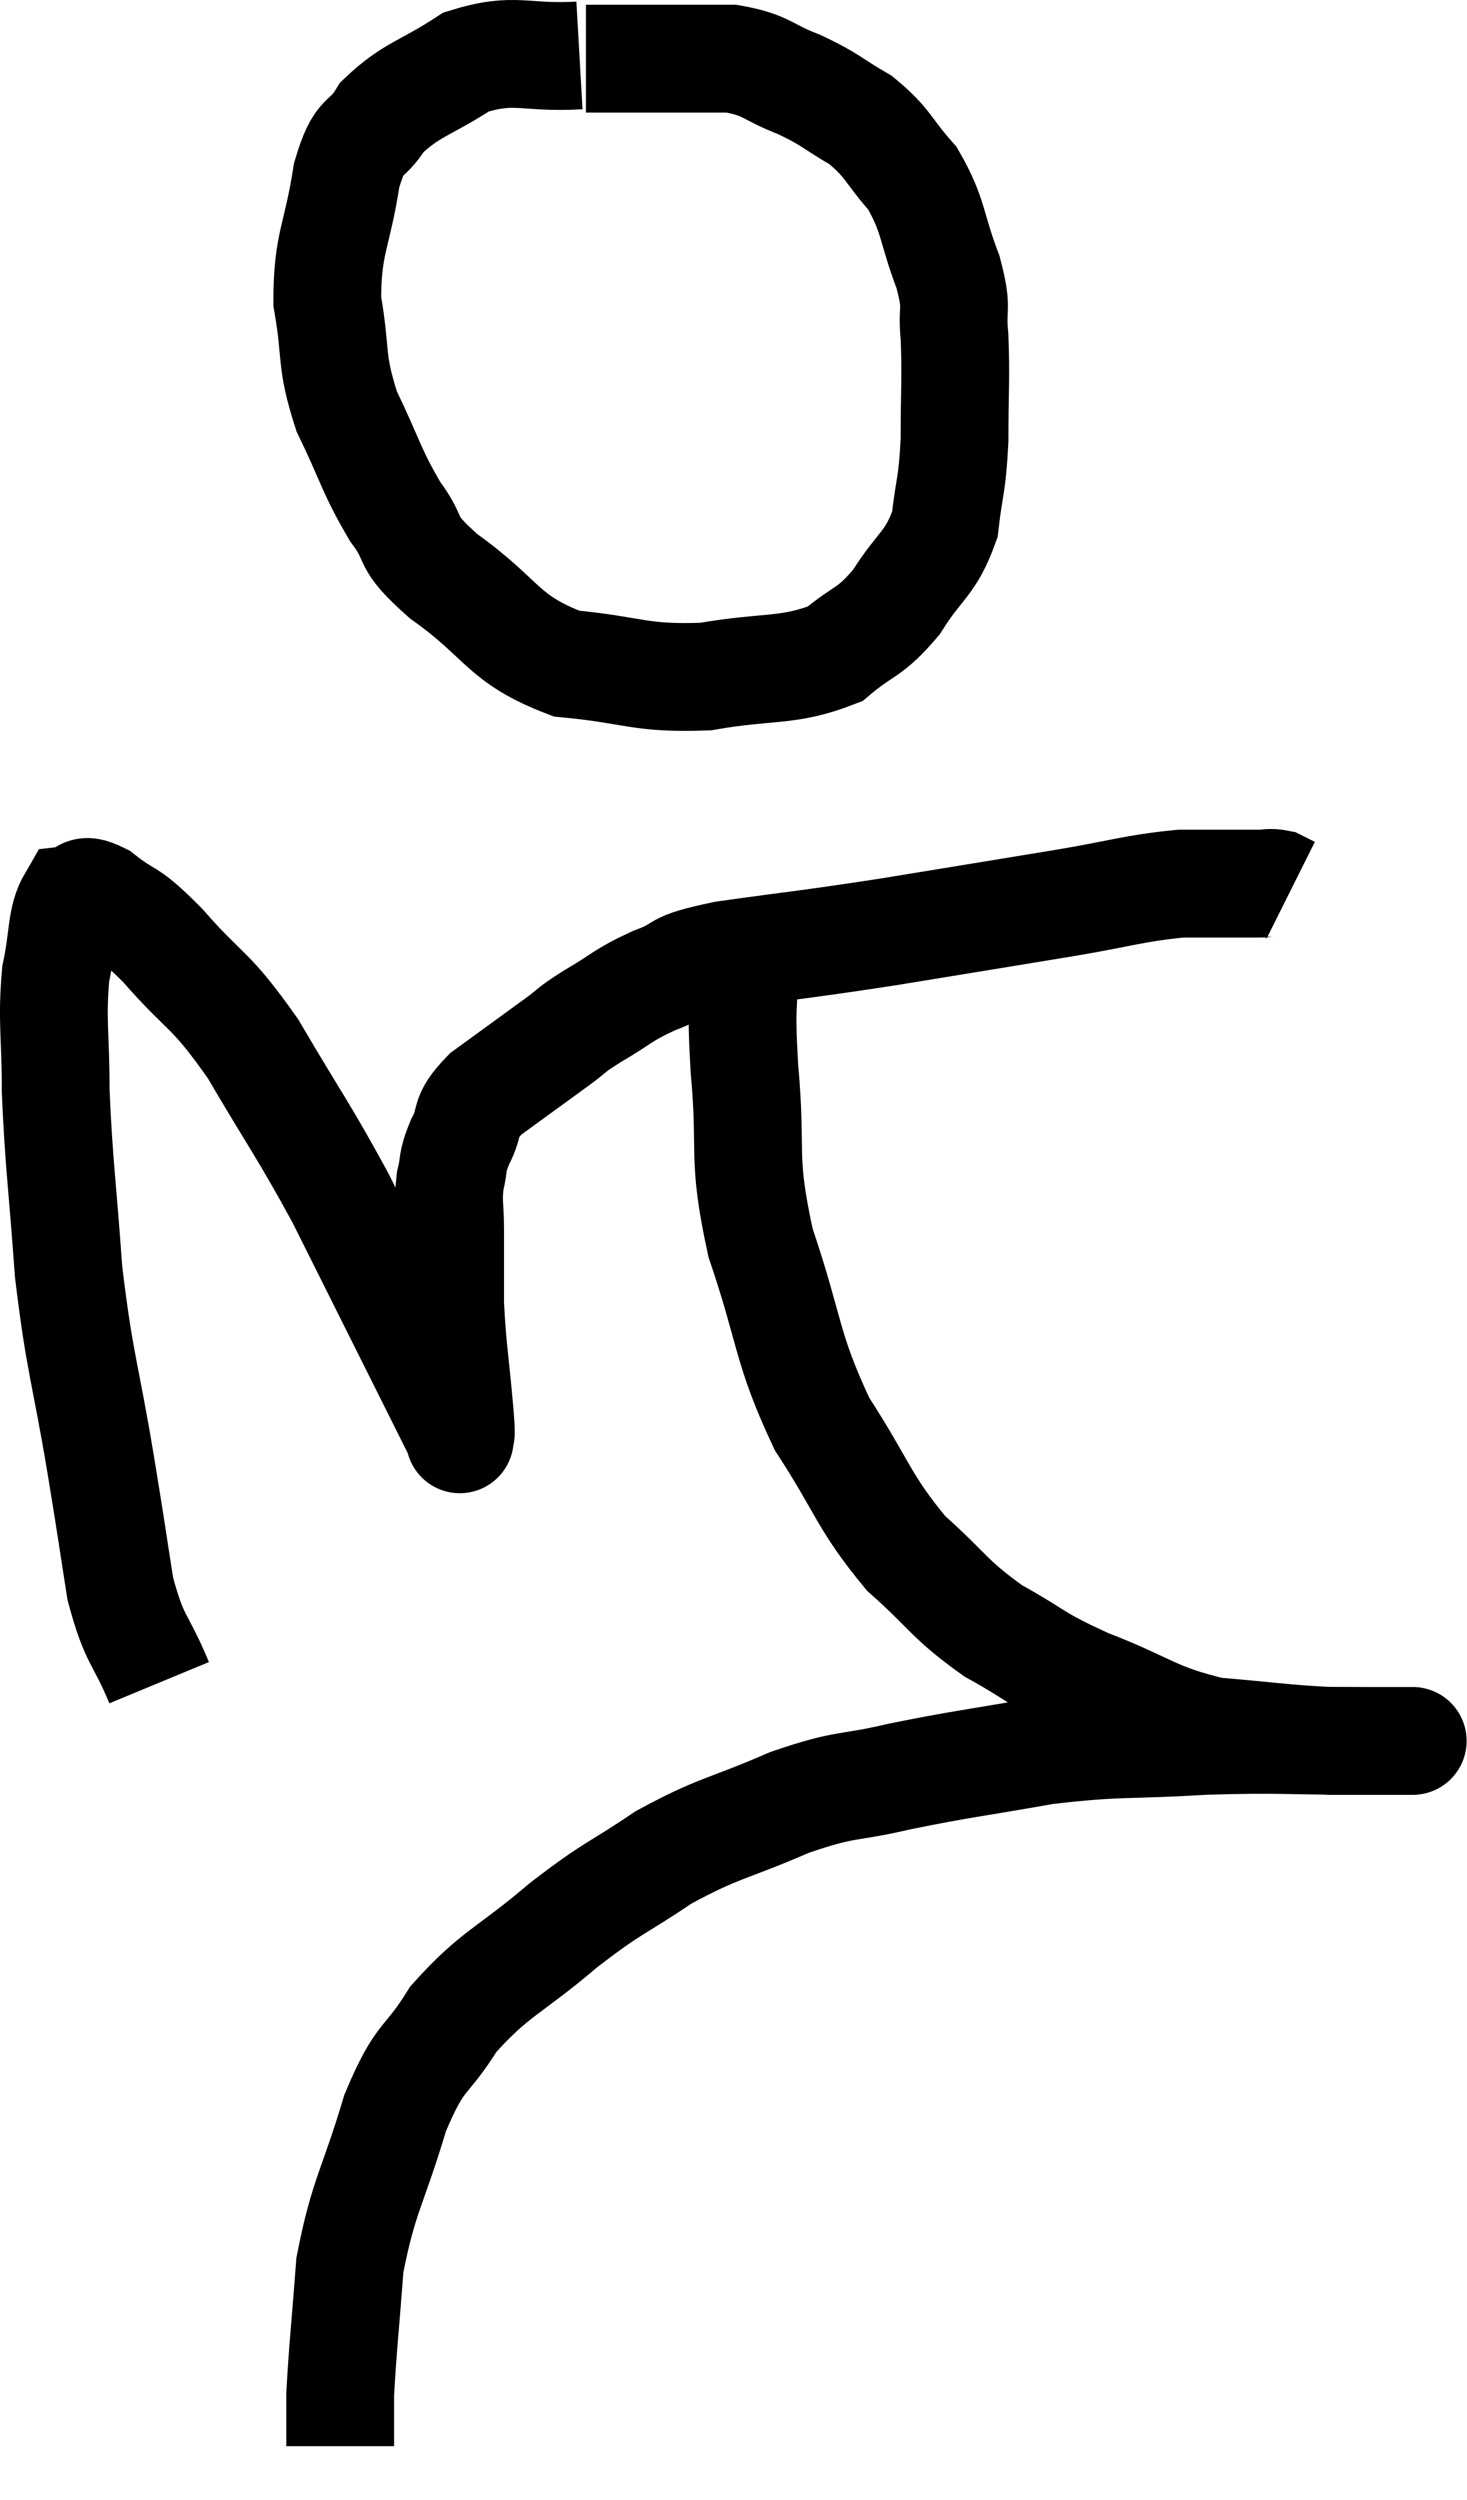 <svg xmlns="http://www.w3.org/2000/svg" viewBox="9.587 1.612 27.223 46.368" width="27.223" height="46.368"><path d="M 20.34 2.64 C 19.29 2.7, 19.155 2.475, 18.24 2.76 C 17.46 3.27, 17.235 3.255, 16.68 3.78 C 16.35 4.32, 16.275 4.005, 16.02 4.86 C 15.84 6.03, 15.66 6.105, 15.66 7.2 C 15.84 8.22, 15.705 8.265, 16.02 9.24 C 16.47 10.17, 16.47 10.335, 16.92 11.1 C 17.37 11.7, 17.025 11.595, 17.82 12.3 C 18.96 13.11, 18.885 13.455, 20.1 13.92 C 21.39 14.04, 21.435 14.205, 22.68 14.16 C 23.88 13.95, 24.195 14.085, 25.08 13.74 C 25.65 13.26, 25.71 13.38, 26.22 12.78 C 26.67 12.06, 26.85 12.09, 27.12 11.34 C 27.21 10.56, 27.255 10.65, 27.3 9.78 C 27.3 8.82, 27.33 8.64, 27.3 7.86 C 27.24 7.26, 27.375 7.395, 27.18 6.66 C 26.85 5.79, 26.925 5.625, 26.52 4.92 C 26.04 4.38, 26.085 4.275, 25.56 3.84 C 24.99 3.51, 25.02 3.465, 24.42 3.18 C 23.79 2.94, 23.835 2.82, 23.16 2.7 C 22.44 2.7, 22.305 2.7, 21.72 2.7 C 21.27 2.7, 21.09 2.7, 20.82 2.7 C 20.73 2.7, 20.73 2.7, 20.64 2.7 L 20.46 2.7" fill="none" stroke="black" stroke-width="2"></path><path d="M 12.54 32.82 C 12.18 31.95, 12.09 32.085, 11.82 31.08 C 11.64 29.94, 11.7 30.27, 11.46 28.8 C 11.16 27, 11.07 26.94, 10.86 25.2 C 10.74 23.52, 10.68 23.22, 10.62 21.84 C 10.62 20.76, 10.545 20.565, 10.62 19.68 C 10.77 18.99, 10.71 18.66, 10.92 18.3 C 11.19 18.27, 11.04 18.03, 11.46 18.24 C 12.03 18.69, 11.895 18.435, 12.6 19.14 C 13.44 20.1, 13.455 19.89, 14.28 21.06 C 15.09 22.44, 15.195 22.53, 15.9 23.82 C 16.5 25.02, 16.59 25.2, 17.1 26.22 C 17.52 27.06, 17.685 27.39, 17.94 27.9 C 18.03 28.08, 18.075 28.17, 18.12 28.26 C 18.12 28.26, 18.12 28.26, 18.12 28.26 C 18.12 28.26, 18.12 28.365, 18.12 28.26 C 18.12 28.05, 18.165 28.455, 18.12 27.84 C 18.03 26.82, 17.985 26.655, 17.94 25.8 C 17.94 25.11, 17.94 24.99, 17.94 24.42 C 17.94 23.97, 17.895 23.925, 17.94 23.52 C 18.03 23.16, 17.955 23.205, 18.12 22.8 C 18.36 22.35, 18.15 22.365, 18.6 21.9 C 19.26 21.42, 19.425 21.3, 19.92 20.94 C 20.25 20.7, 20.13 20.745, 20.58 20.46 C 21.15 20.13, 21.105 20.085, 21.72 19.8 C 22.38 19.56, 21.96 19.545, 23.04 19.32 C 24.54 19.11, 24.465 19.14, 26.04 18.9 C 27.69 18.63, 27.975 18.585, 29.34 18.36 C 30.42 18.18, 30.6 18.09, 31.5 18 C 32.22 18, 32.49 18, 32.94 18 C 33.12 18, 33.15 17.97, 33.3 18 C 33.42 18.06, 33.48 18.09, 33.54 18.12 L 33.54 18.12" fill="none" stroke="black" stroke-width="2"></path><path d="M 23.4 19.38 C 23.4 20.4, 23.325 20.1, 23.4 21.42 C 23.55 23.04, 23.34 23.01, 23.7 24.66 C 24.27 26.34, 24.165 26.58, 24.84 28.02 C 25.62 29.22, 25.605 29.46, 26.4 30.42 C 27.21 31.14, 27.18 31.26, 28.02 31.86 C 28.89 32.34, 28.74 32.355, 29.76 32.82 C 30.93 33.27, 30.975 33.45, 32.1 33.72 C 33.18 33.81, 33.375 33.855, 34.26 33.9 C 34.95 33.9, 35.265 33.9, 35.64 33.9 C 35.7 33.9, 35.73 33.9, 35.76 33.9 C 35.76 33.9, 35.76 33.9, 35.76 33.9 C 35.76 33.9, 35.775 33.9, 35.76 33.9 C 35.73 33.9, 35.925 33.9, 35.7 33.9 C 35.28 33.9, 35.805 33.9, 34.86 33.9 C 33.39 33.9, 33.39 33.855, 31.92 33.9 C 30.45 33.99, 30.39 33.915, 28.98 34.08 C 27.63 34.32, 27.465 34.32, 26.28 34.56 C 25.26 34.8, 25.335 34.665, 24.24 35.04 C 23.07 35.55, 22.95 35.49, 21.9 36.06 C 20.97 36.69, 21.015 36.57, 20.04 37.32 C 19.02 38.19, 18.78 38.19, 18 39.06 C 17.46 39.93, 17.4 39.66, 16.92 40.8 C 16.5 42.21, 16.335 42.315, 16.08 43.62 C 15.99 44.82, 15.945 45.18, 15.9 46.02 C 15.9 46.5, 15.9 46.74, 15.9 46.98 L 15.9 46.98" fill="none" stroke="black" stroke-width="2"></path></svg>